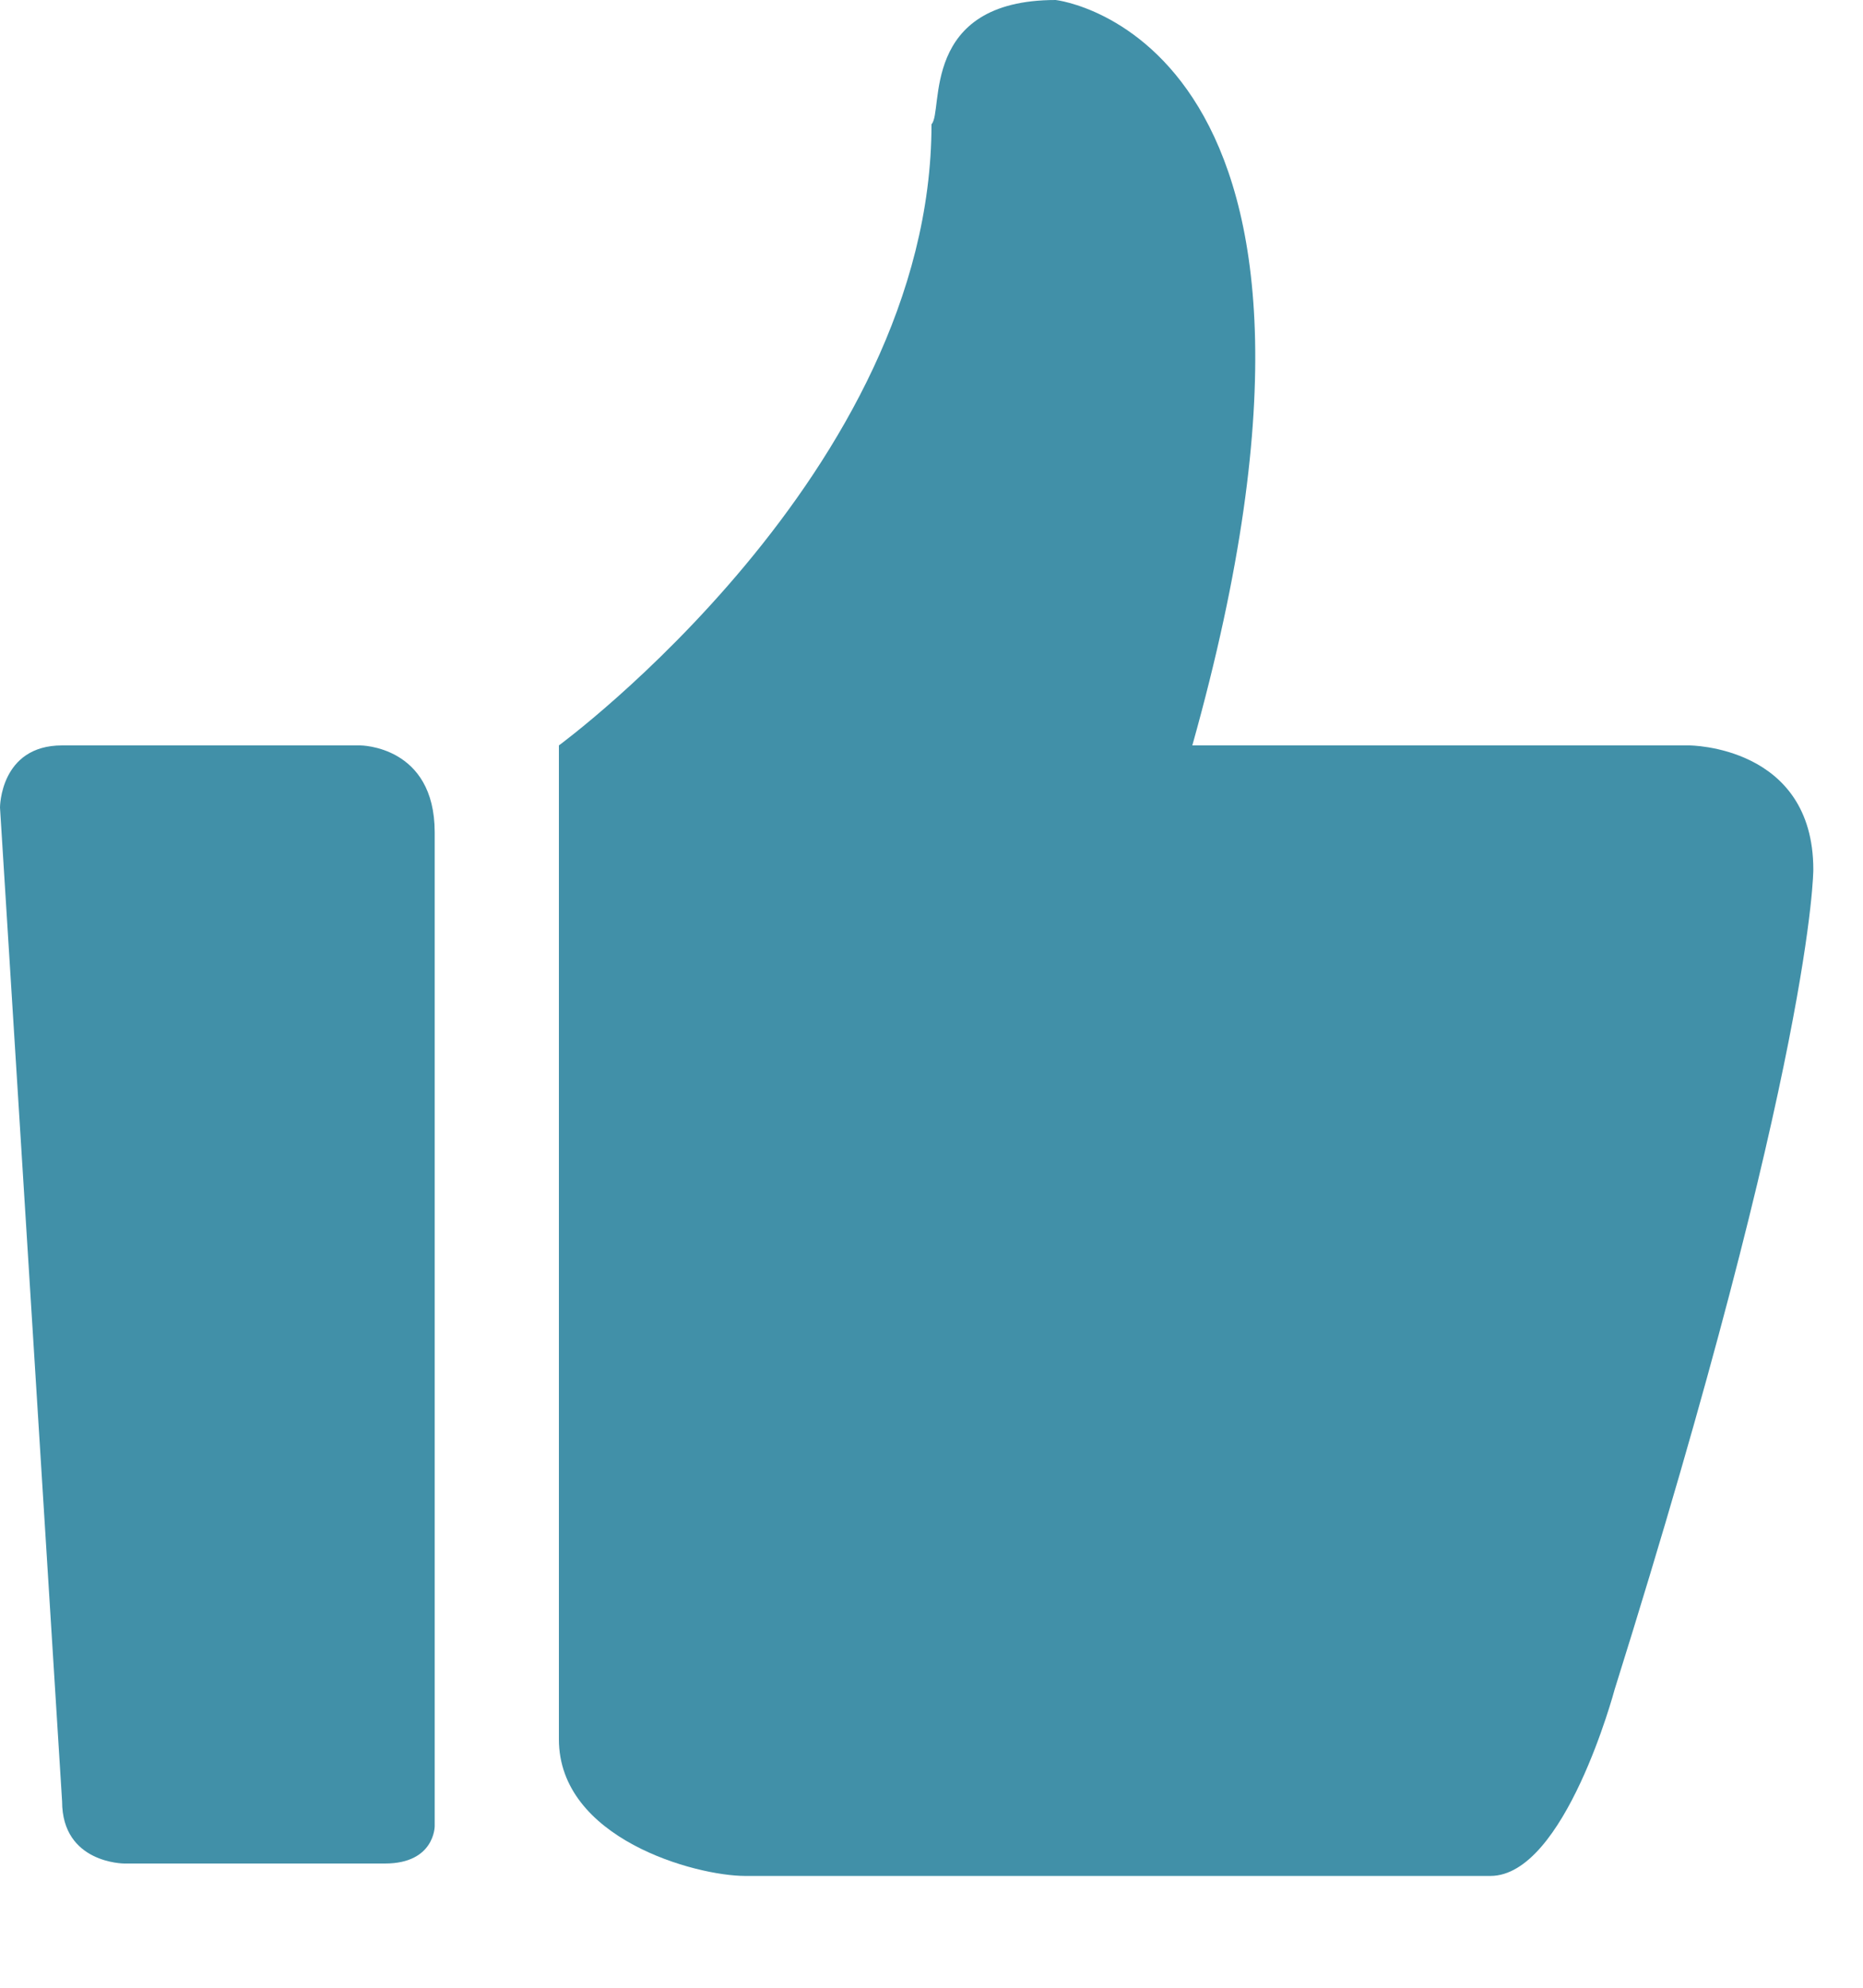 <?xml version="1.0" encoding="utf-8"?>
<!-- Generator: Adobe Illustrator 24.0.1, SVG Export Plug-In . SVG Version: 6.00 Build 0)  -->
<svg version="1.1" id="图层_1" xmlns="http://www.w3.org/2000/svg" xmlns:xlink="http://www.w3.org/1999/xlink" x="0px" y="0px"
	 viewBox="0 0 15 16" style="enable-background:new 0 0 15 16;" xml:space="preserve">
<style type="text/css">
	.st0{fill-rule:evenodd;clip-rule:evenodd;fill:#4190A8;}
</style>
<path id="路径" class="st0" d="M13.6,6h-4c1.6-5.7-1.1-6-1.1-6c-1.1,0-0.9,0.9-1,1c0,2.8-3,5-3,5v8c0,0.8,1.1,1.1,1.5,1.1h6
	c0.6,0,1-1.5,1-1.5C14.6,8.5,14.6,7,14.6,7C14.6,6,13.6,6,13.6,6L13.6,6L13.6,6z"/>
<path id="路径_1_" class="st0" d="M2.9,6H0.5C0,6,0,6.5,0,6.5l0.5,8c0,0.5,0.5,0.5,0.5,0.5h2.1c0.4,0,0.4-0.3,0.4-0.3V6.7
	C3.5,6,2.9,6,2.9,6L2.9,6L2.9,6z"/>
</svg>
